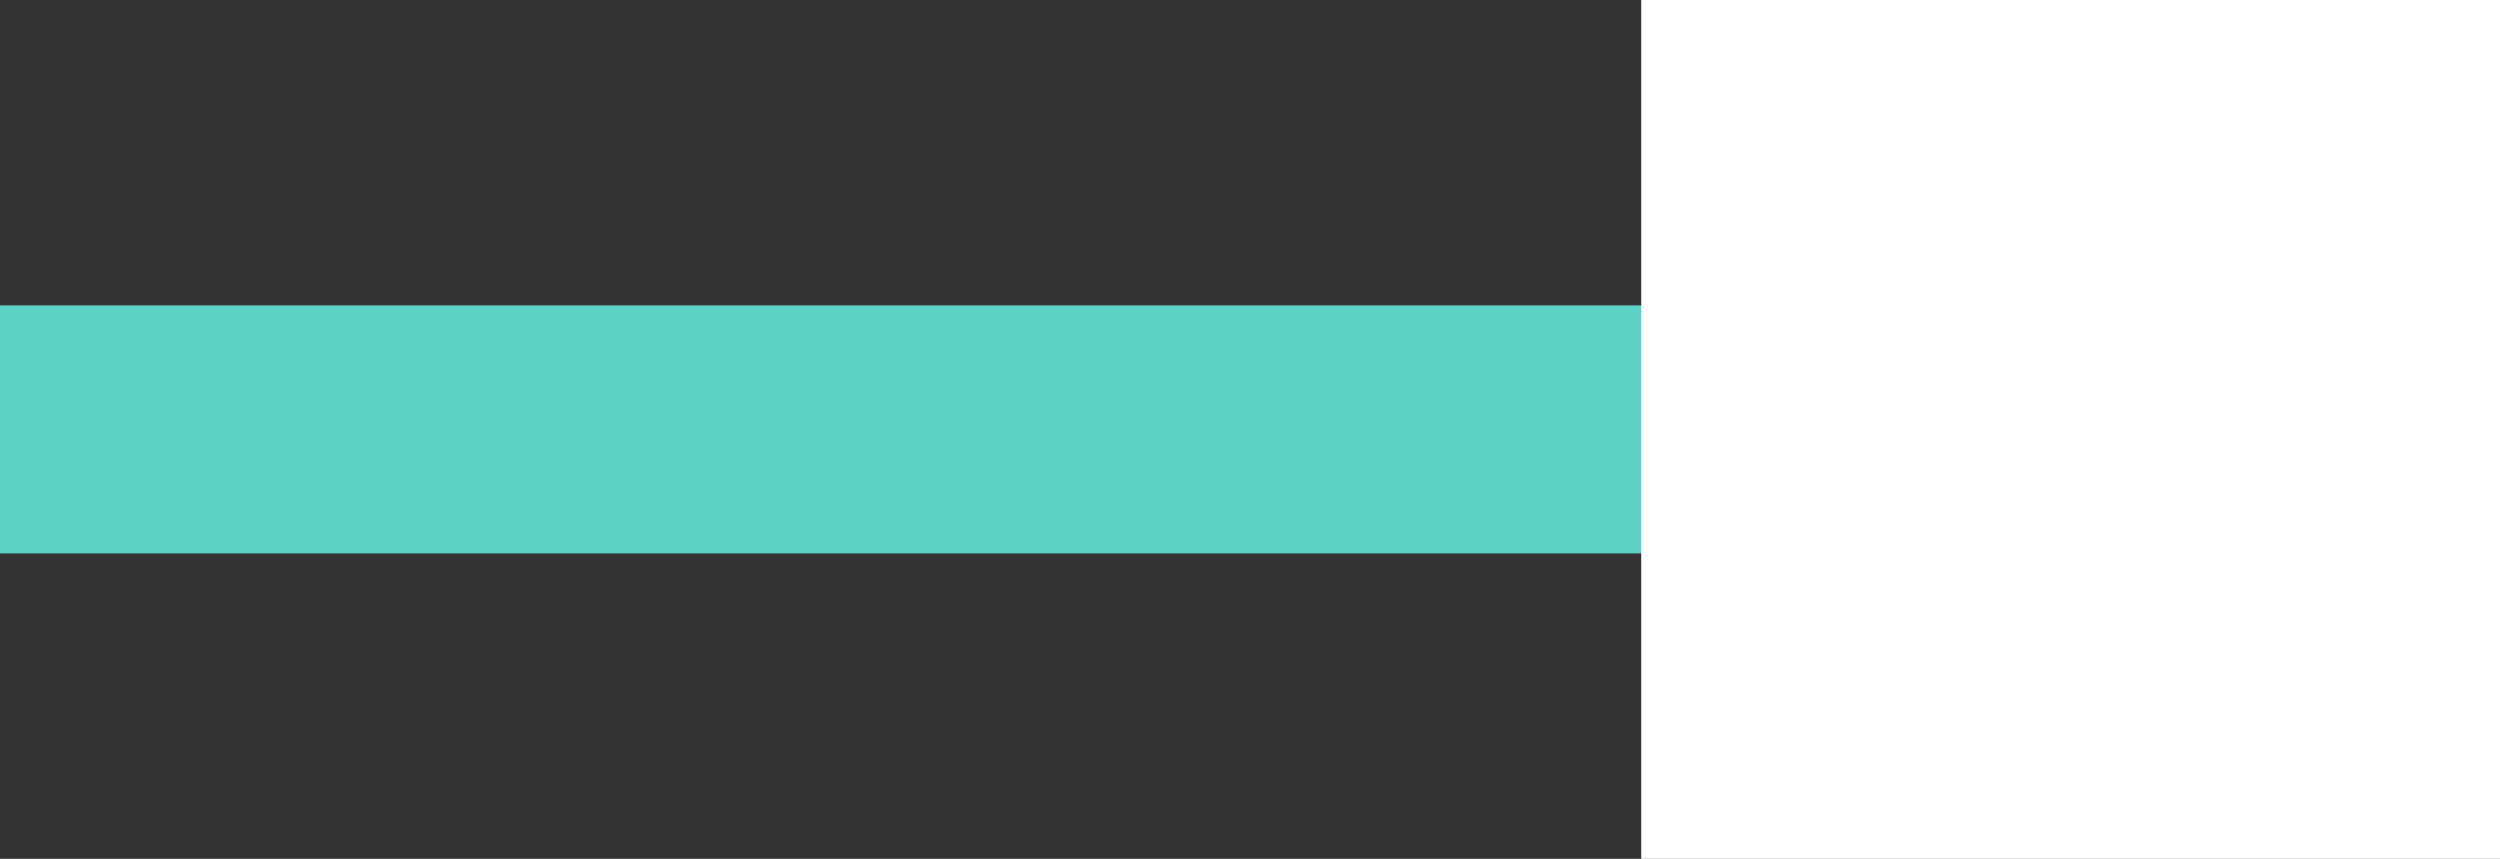 <svg xmlns="http://www.w3.org/2000/svg" width="131" height="45" viewBox="0 0 131 45" fill="none">
    <rect x="0" y="0" width="131" height="45" fill="#333333" stroke="none"/>
    <rect width="94" height="13" transform="matrix(-1 0 0 1 94 16)" fill="#5ED1C5"/>
    <rect width="45" height="45" transform="matrix(1 0 0 -1 86 45)" fill="white"/>
</svg>